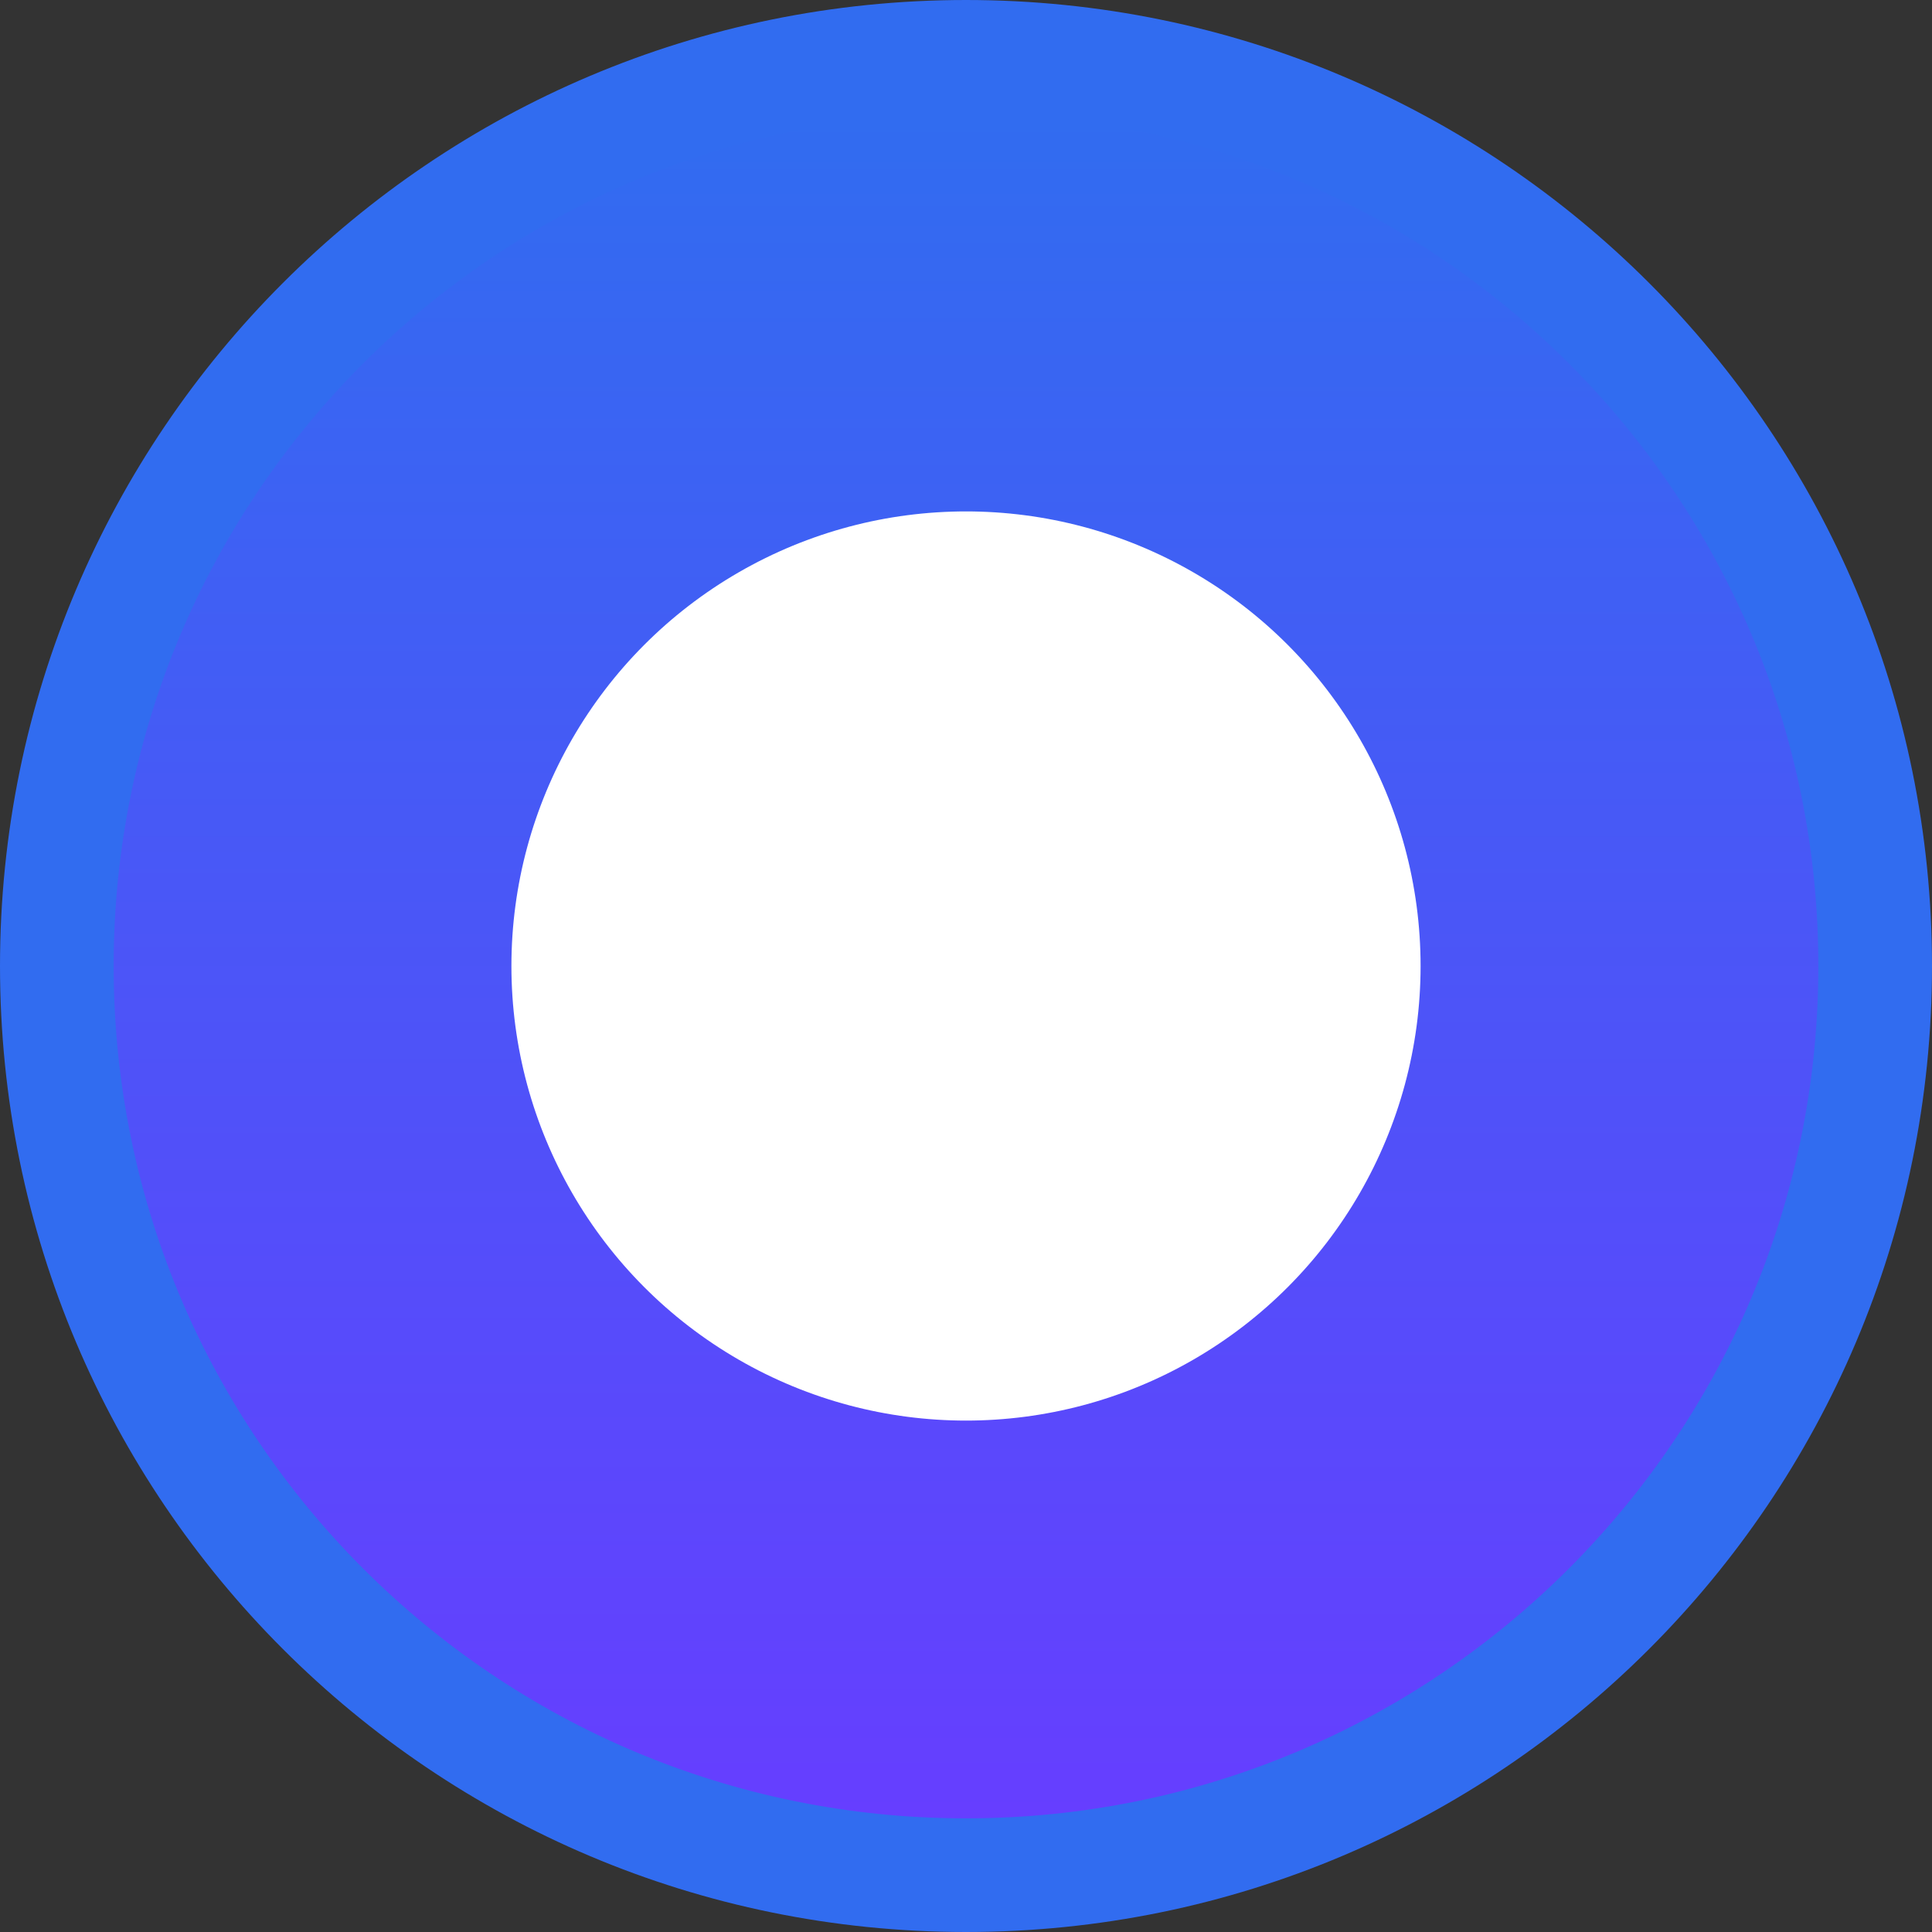 <svg width="34" height="34" viewBox="0 0 34 34" fill="none" xmlns="http://www.w3.org/2000/svg">
<rect x="0" y="0" width="34" height="34" fill="#333333" stroke="none"/>
<g clip-path="url(#clip0_37_16)">
<path d="M17 33C25.837 33 33 25.837 33 17C33 8.163 25.837 1 17 1C8.163 1 1 8.163 1 17C1 25.837 8.163 33 17 33Z" fill="url(#paint0_linear_37_16)" stroke="#316CF0" stroke-width="2"/>
<circle cx="17" cy="17" r="8" fill="white"/>
</g>
<defs>
<linearGradient id="paint0_linear_37_16" x1="17" y1="2" x2="17" y2="32" gradientUnits="userSpaceOnUse">
<stop stop-color="#316CF0"/>
<stop offset="1" stop-color="#663EFF"/>
</linearGradient>
<clipPath id="clip0_37_16">
<rect width="34" height="34" fill="white"/>
</clipPath>
</defs>
</svg>
